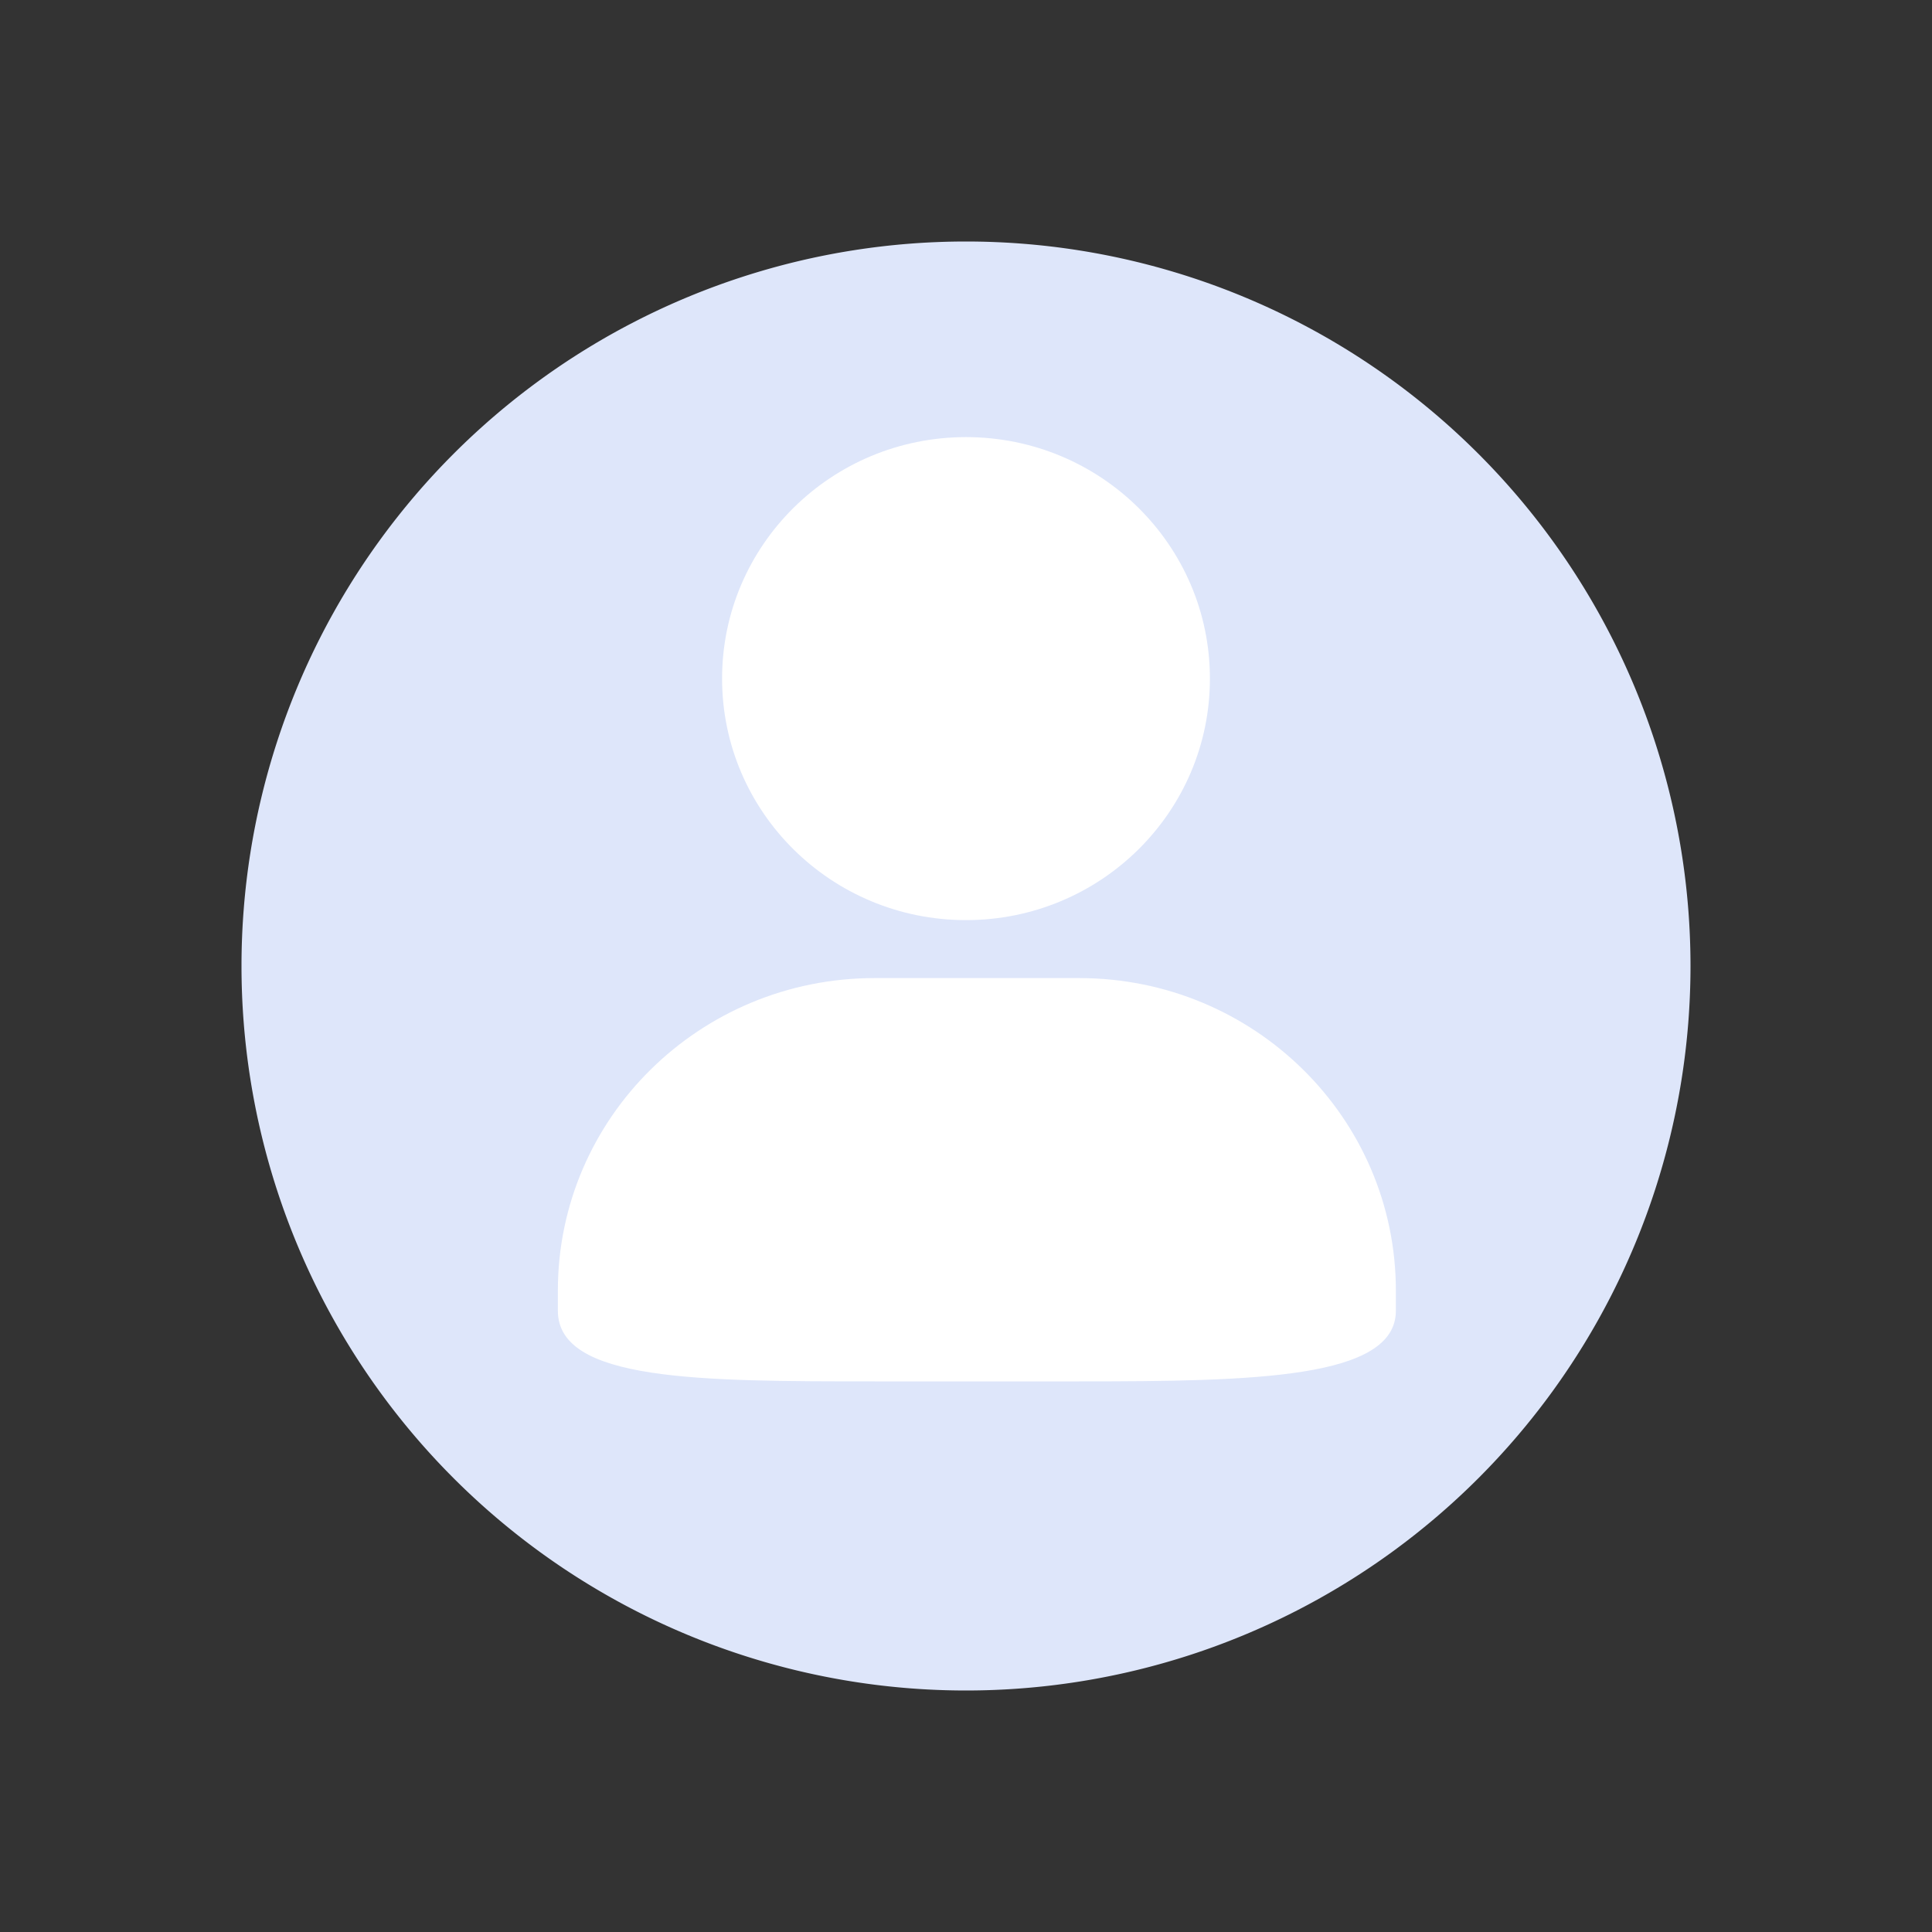 <svg t="1591330763495" class="icon" viewBox="0 0 1024 1024" version="1.1" xmlns="http://www.w3.org/2000/svg" p-id="5131" width="200" height="200"><rect x="0" y="0" width="1024" height="1024" fill="#333333" stroke="none"/><path d="M512 512m-384 0a384 384 0 1 0 768 0 384 384 0 1 0-768 0Z" fill="#DEE6FA" p-id="5132"></path><path d="M511.997 231.68C583.4 231.68 641.28 288.988 641.28 359.67 641.28 430.369 583.402 487.68 511.997 487.68 440.599 487.68 382.72 430.369 382.72 359.67 382.72 288.97 440.617 231.68 511.997 231.68zM463.588 518.4h108.344C664.669 518.4 739.84 592.55 739.84 684.055v10.673C739.84 730.789 664.653 732.16 571.932 732.16h-108.344C370.845 732.16 295.68 732.104 295.68 694.728v-10.673C295.68 592.55 370.845 518.4 463.588 518.4z" fill="#FFFFFF" p-id="5133"></path></svg>
